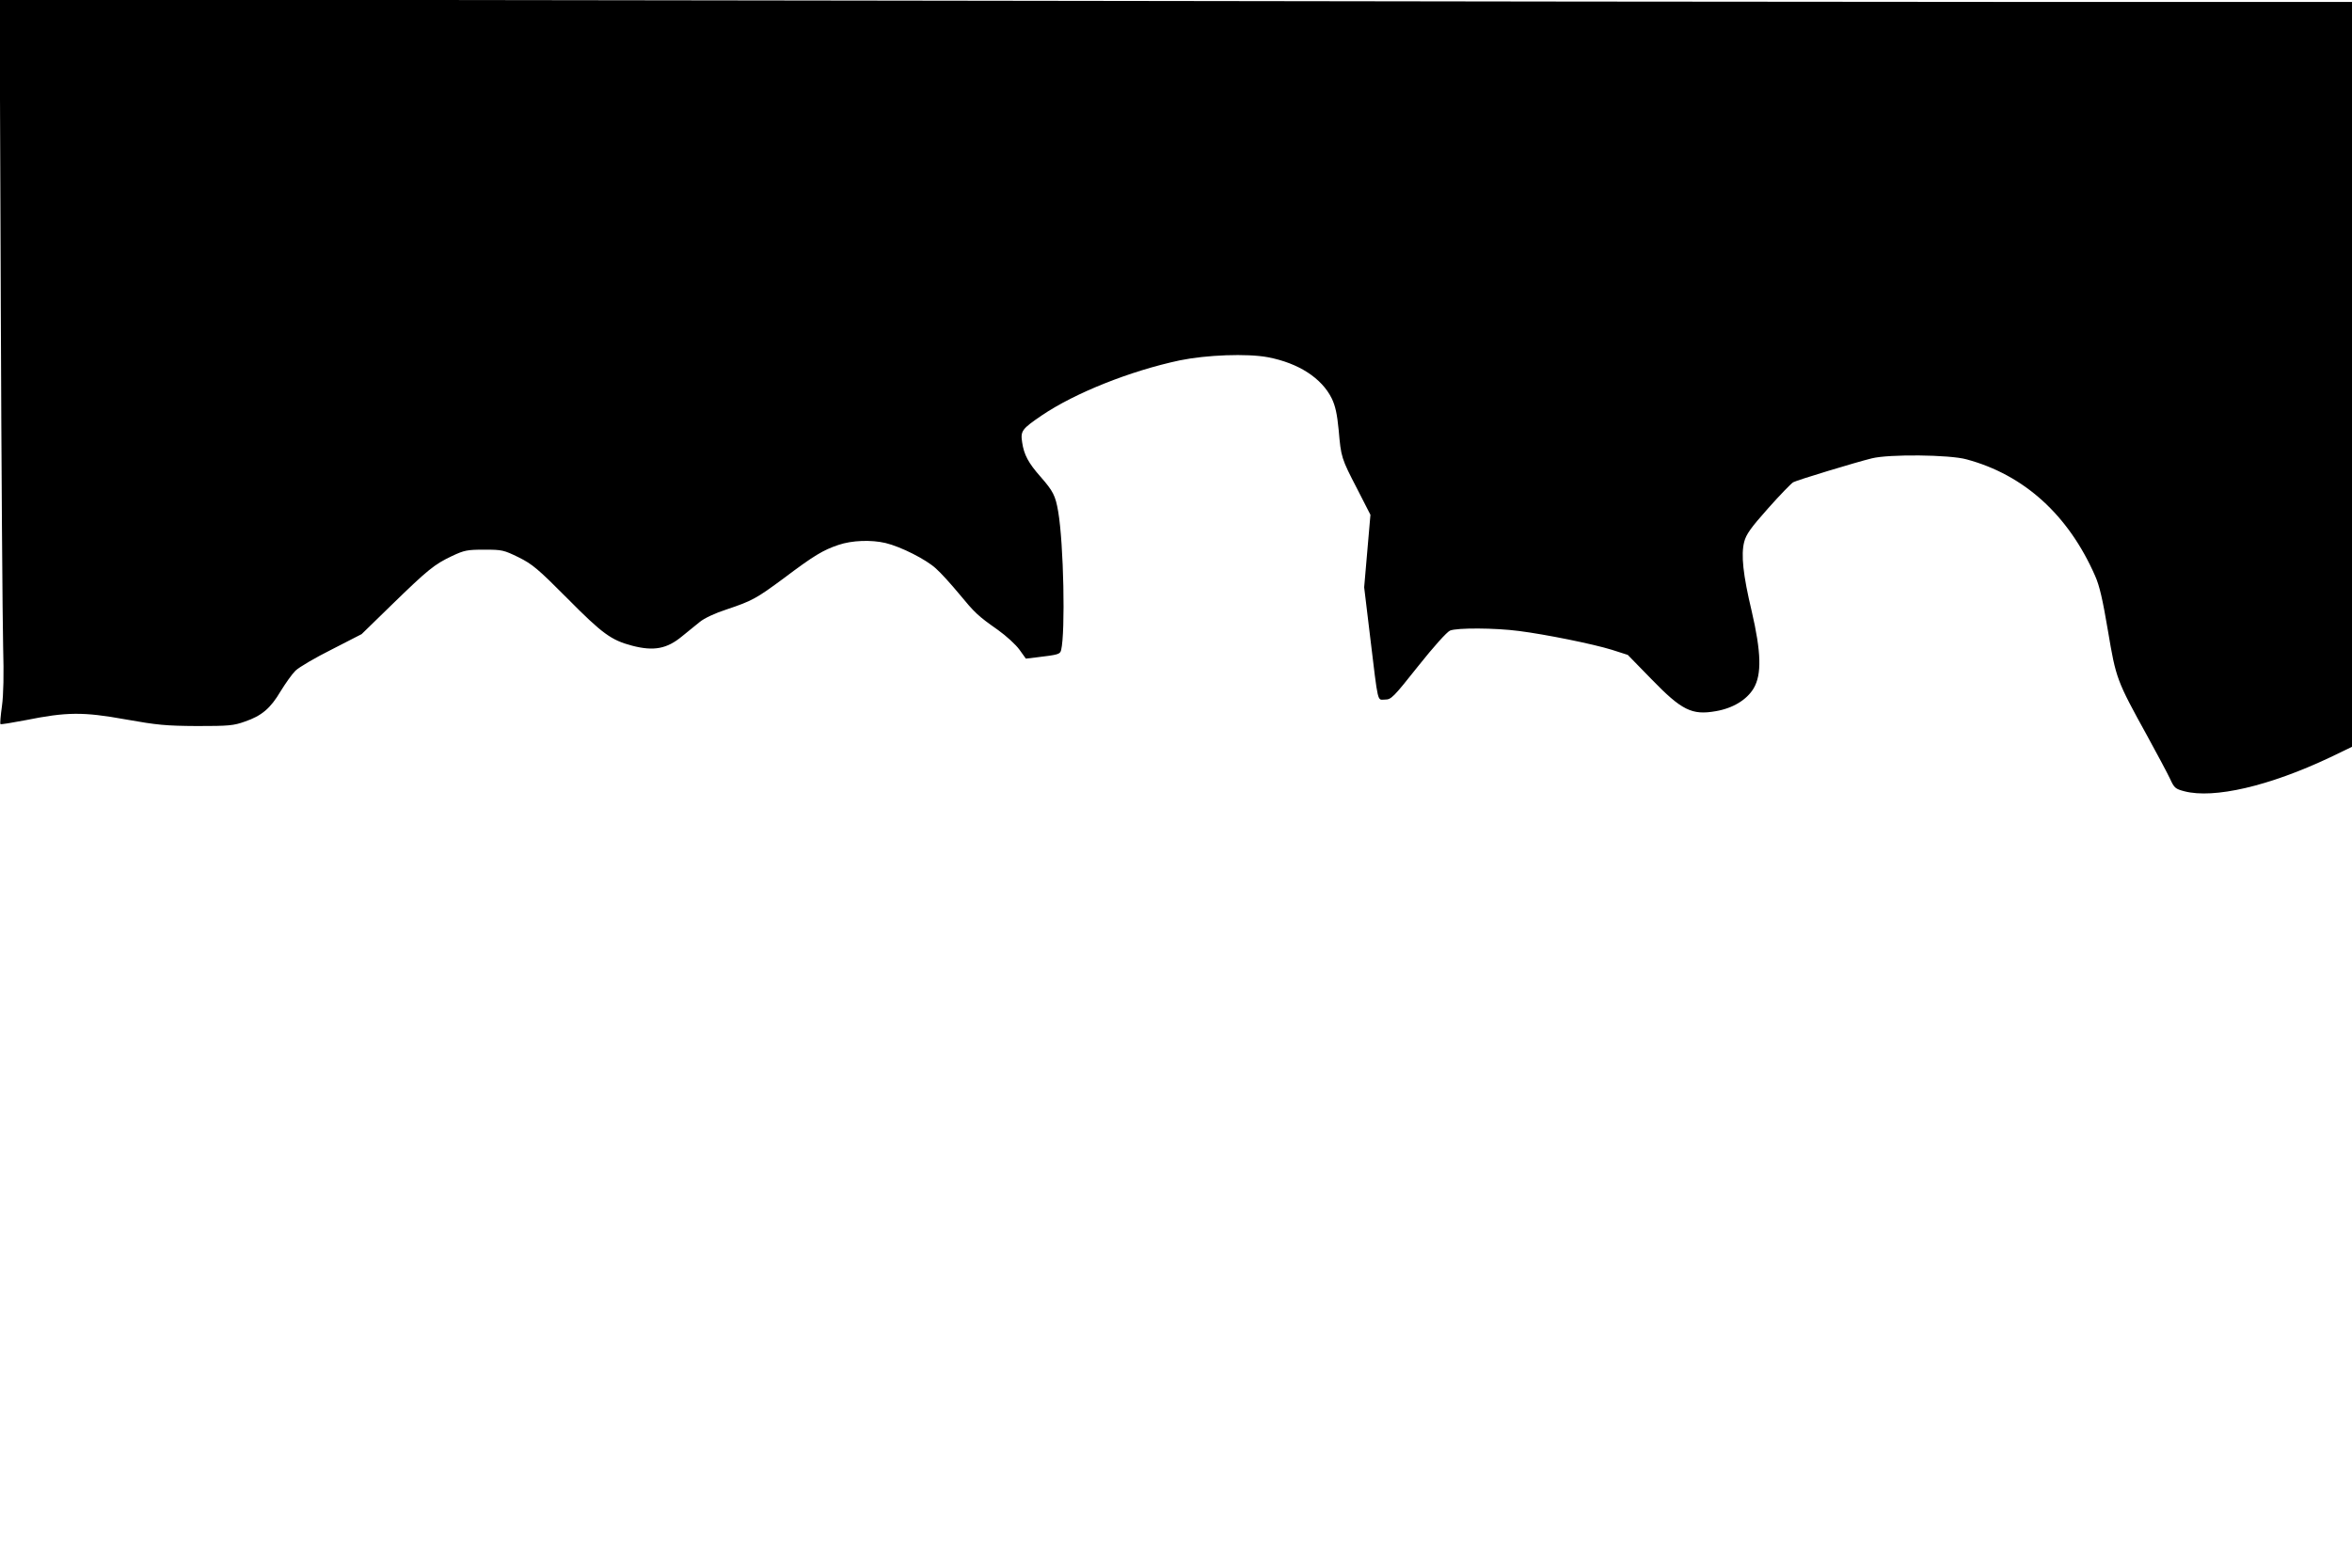 <?xml version="1.0" standalone="no"?>
<!DOCTYPE svg PUBLIC "-//W3C//DTD SVG 20010904//EN"
 "http://www.w3.org/TR/2001/REC-SVG-20010904/DTD/svg10.dtd">
<svg version="1.0" xmlns="http://www.w3.org/2000/svg"
 width="1200pt" height="800pt" viewBox="0 0 1200 800"
 preserveAspectRatio="xMidYMid meet">

<g transform="translate(0,800) scale(0.1,-0.1)"
fill="#000000" stroke="none">
<path d="M4 6459 c3 -849 9 -1641 12 -1759 4 -142 2 -245 -6 -303 -7 -49 -10
-90 -8 -92 2 -3 60 7 129 20 209 42 293 43 509 4 163 -29 206 -33 365 -34 162
0 187 2 245 23 85 29 130 67 182 155 24 39 57 86 75 104 18 18 102 67 186 109
l152 78 155 151 c183 178 216 205 307 248 62 29 77 32 164 32 91 0 99 -2 175
-39 70 -35 98 -58 249 -210 179 -181 224 -213 330 -241 111 -29 178 -16 255
48 28 23 69 56 90 73 23 19 78 45 137 64 131 44 151 55 293 160 154 116 200
143 277 169 70 24 168 27 241 10 79 -19 207 -84 257 -130 27 -24 79 -82 118
-129 81 -98 95 -112 199 -185 42 -30 91 -75 109 -100 l33 -46 51 6 c117 14
123 16 129 38 22 91 13 542 -15 706 -14 82 -26 105 -90 178 -62 70 -85 113
-94 176 -9 58 -1 68 100 137 170 115 451 227 704 281 137 28 343 36 450 16
157 -30 275 -107 326 -211 18 -38 27 -78 35 -161 12 -138 13 -143 95 -301 l67
-131 -16 -185 -16 -185 30 -249 c43 -356 36 -324 76 -324 32 0 42 10 169 170
81 102 147 175 163 182 35 15 231 14 352 -2 134 -17 377 -66 474 -96 l81 -26
120 -123 c155 -160 207 -186 330 -164 87 15 157 58 192 116 42 71 39 185 -10
395 -44 185 -55 287 -38 353 10 38 33 71 122 171 61 69 119 128 128 133 19 11
323 103 401 122 87 22 397 19 483 -5 294 -79 520 -284 656 -594 23 -51 39
-122 66 -282 41 -243 44 -252 199 -533 52 -95 105 -194 118 -222 21 -46 27
-51 73 -63 150 -39 432 26 743 173 l112 54 0 1900 0 1901 -1552 0 c-854 0
-3555 3 -6001 7 l-4449 6 6 -1544z"/>
</g>
</svg>
